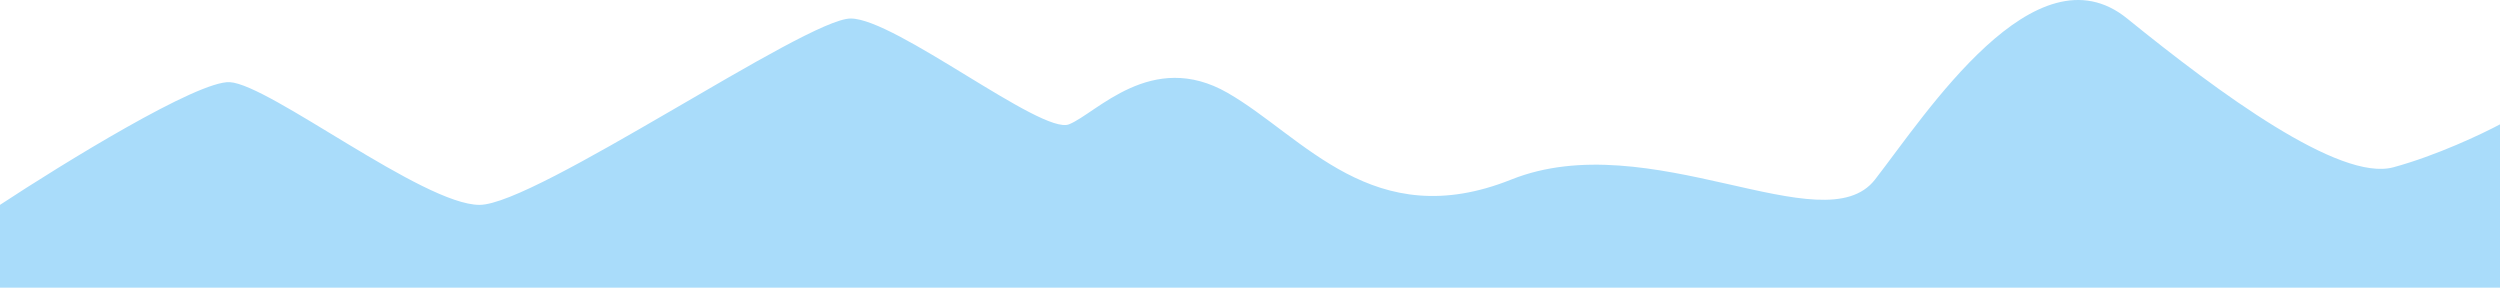 <svg width="1512" height="174" viewBox="0 0 1512 174" fill="none" xmlns="http://www.w3.org/2000/svg">
<path d="M139 49.694C119.8 48.58 38.333 98.705 0 123.906V174H1512V75.204C1501.33 80.925 1473.5 94.128 1447.5 101.179C1415 109.991 1342 56.187 1286.5 11.195C1231 -33.796 1165 68.71 1134 108.6C1103 148.489 997.5 75.204 914 108.6C830.5 141.996 788.5 82.625 742.5 56.187C696.5 29.749 663 68.71 646.5 75.204C630 81.698 541.5 11.195 514.5 11.195C487.5 11.195 324 123.906 290 123.906C256 123.906 163 51.085 139 49.694Z" fill="#A9DCFA"/>
</svg>
